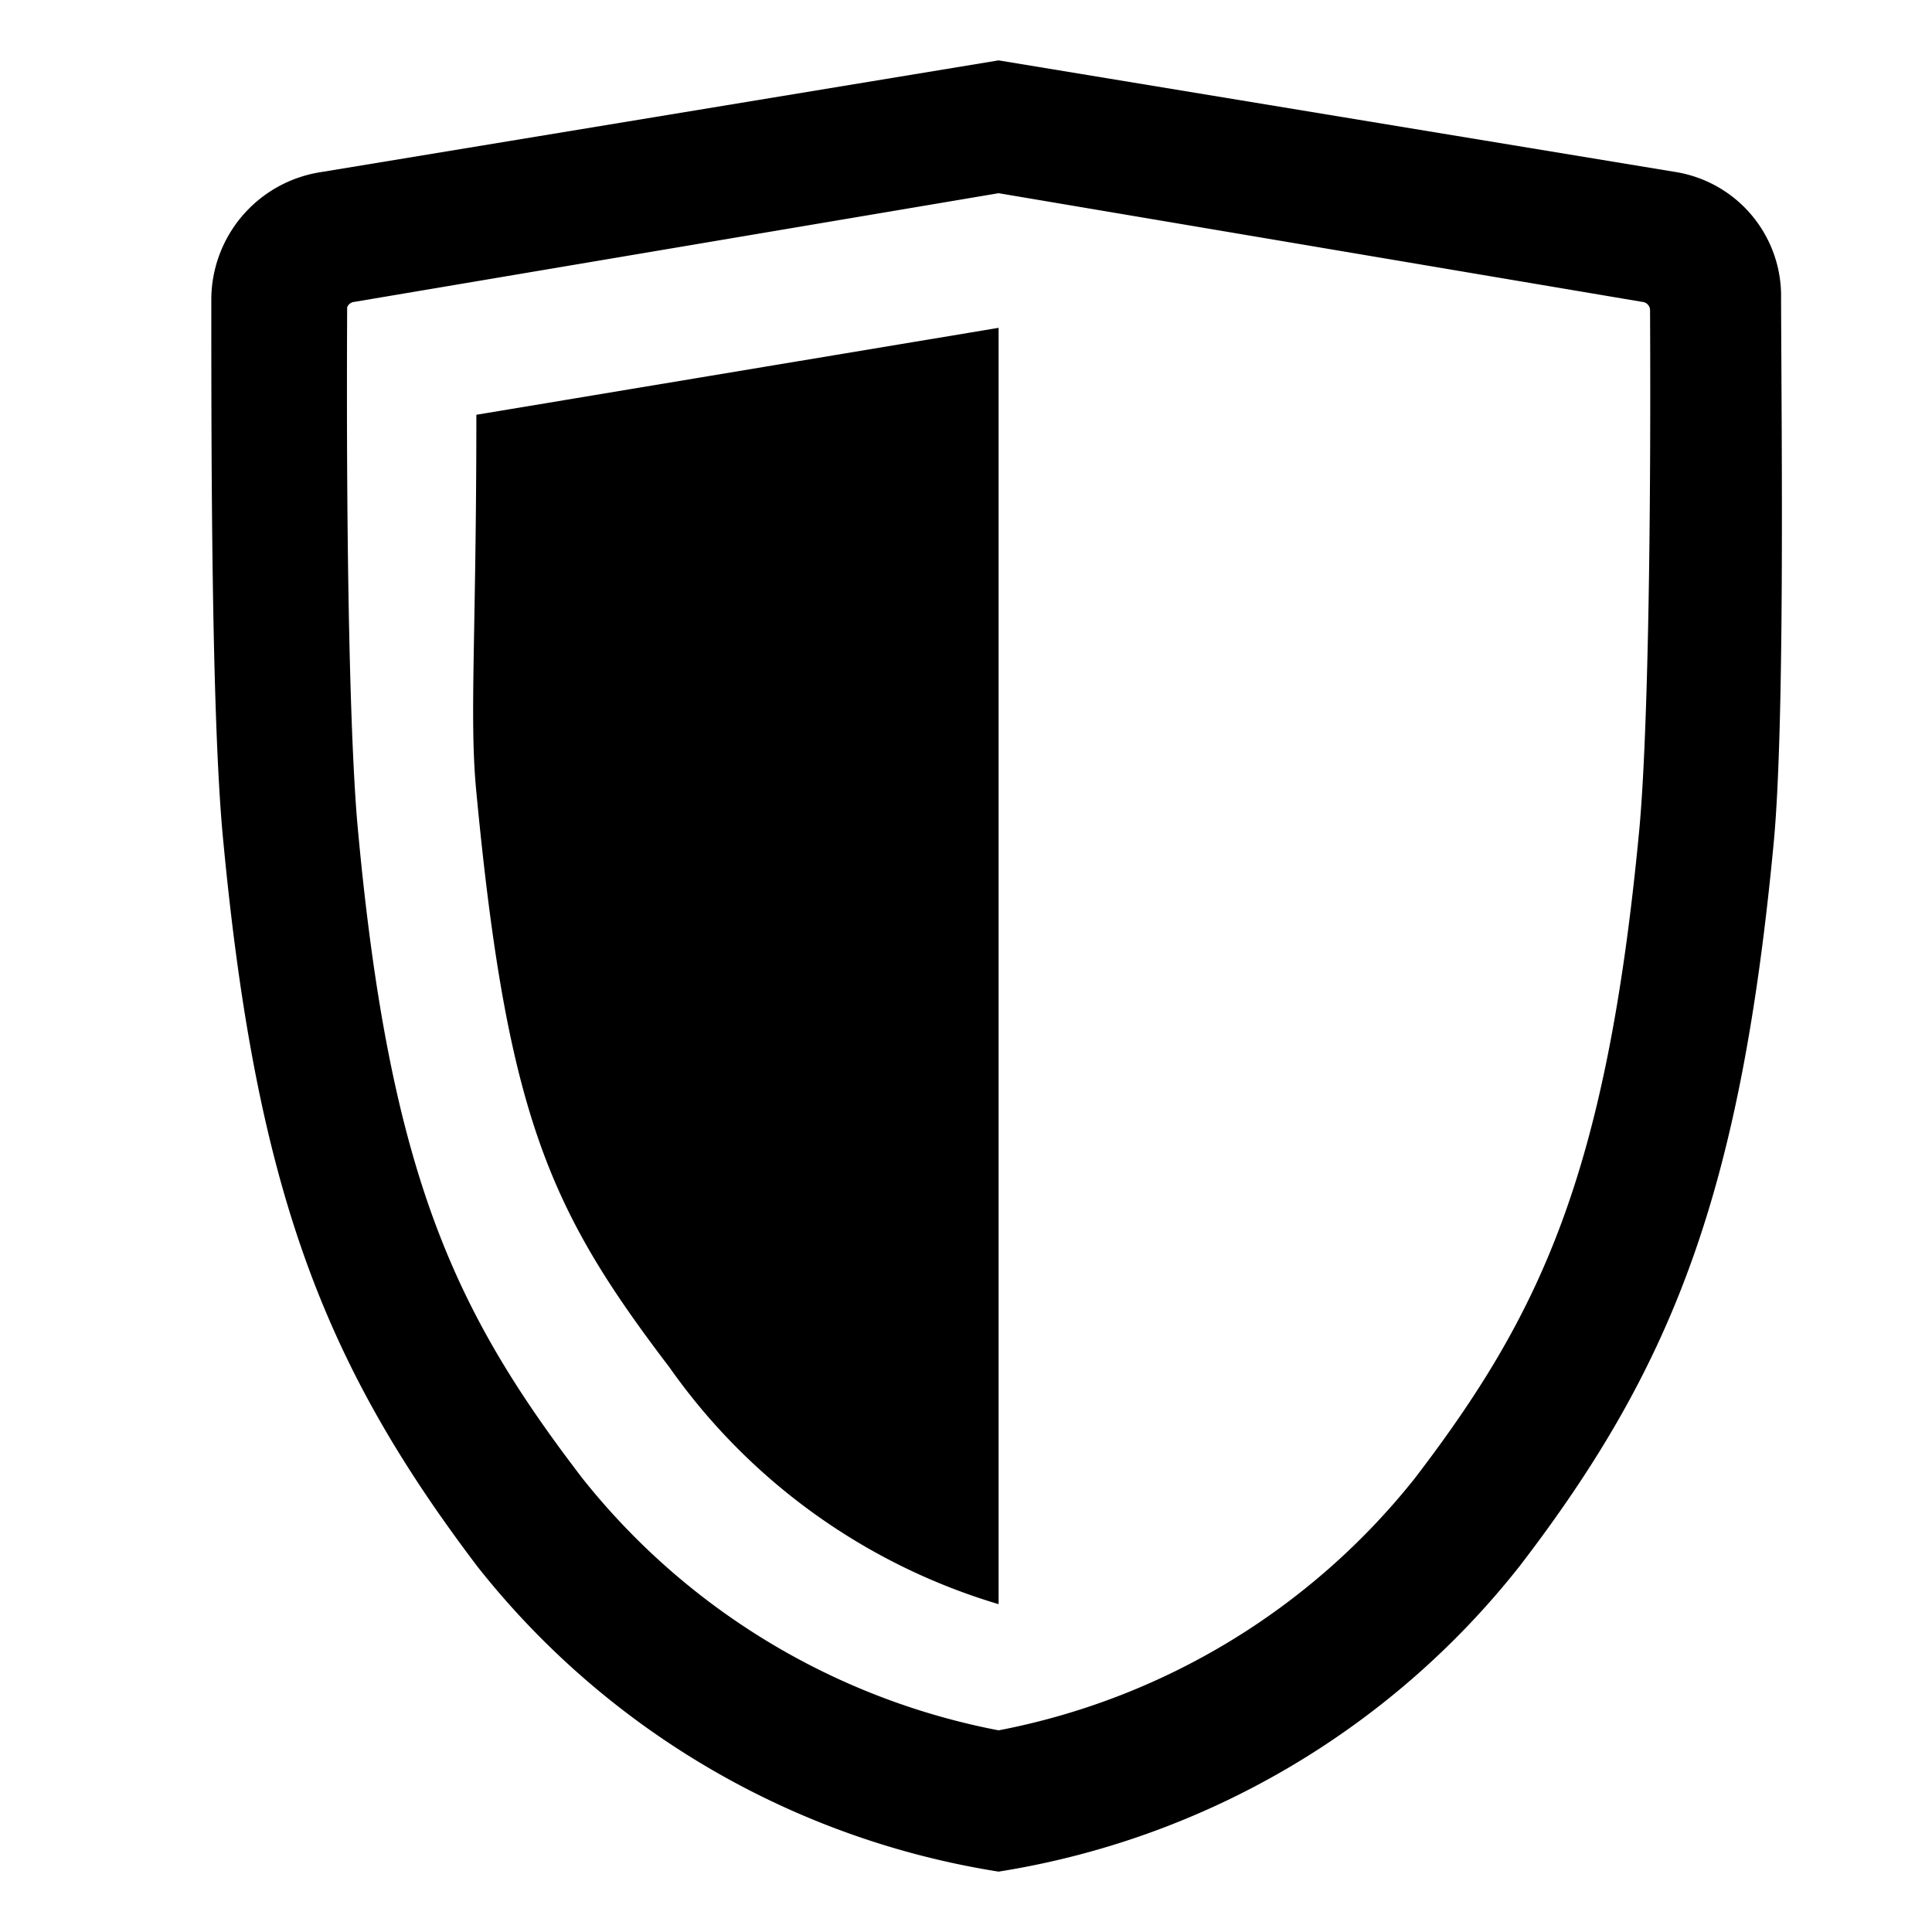 <svg xmlns="http://www.w3.org/2000/svg" viewBox="0 0 32 32"><defs><style>.cls-1{fill-rule:evenodd;}</style></defs><title>permission</title><g id="Permission-icons"><g id="tracking"><path class="cls-1" d="M29.5,4.95a2.08,2.08,0,0,0-1.74-2.1L16.54,1,5.32,2.85A2.14,2.14,0,0,0,3.5,4.95c0,2.53,0,7,.2,9,.55,5.78,1.67,8.65,4.21,12A13.73,13.73,0,0,0,16.54,31a13.73,13.73,0,0,0,8.63-5.06c2.54-3.31,3.66-6.18,4.21-12C29.56,12,29.51,7.48,29.5,4.95Zm-2.35,8.81c-.54,5.68-1.63,8-3.72,10.73a11.6,11.6,0,0,1-6.89,4.17,11.6,11.6,0,0,1-6.89-4.17c-2.1-2.74-3.19-5-3.72-10.73-.13-1.36-.2-4.52-.18-8.67A.14.14,0,0,1,5.87,5L16.54,3.2,27.2,5a.14.14,0,0,1,.13.13C27.35,9.23,27.28,12.39,27.15,13.76ZM7.89,13.12c.51,5.38,1.22,6.93,3.2,9.53a10.23,10.23,0,0,0,5.45,3.92V5.43L7.89,6.87C7.89,10.57,7.77,11.89,7.89,13.12Z"/></g></g></svg>